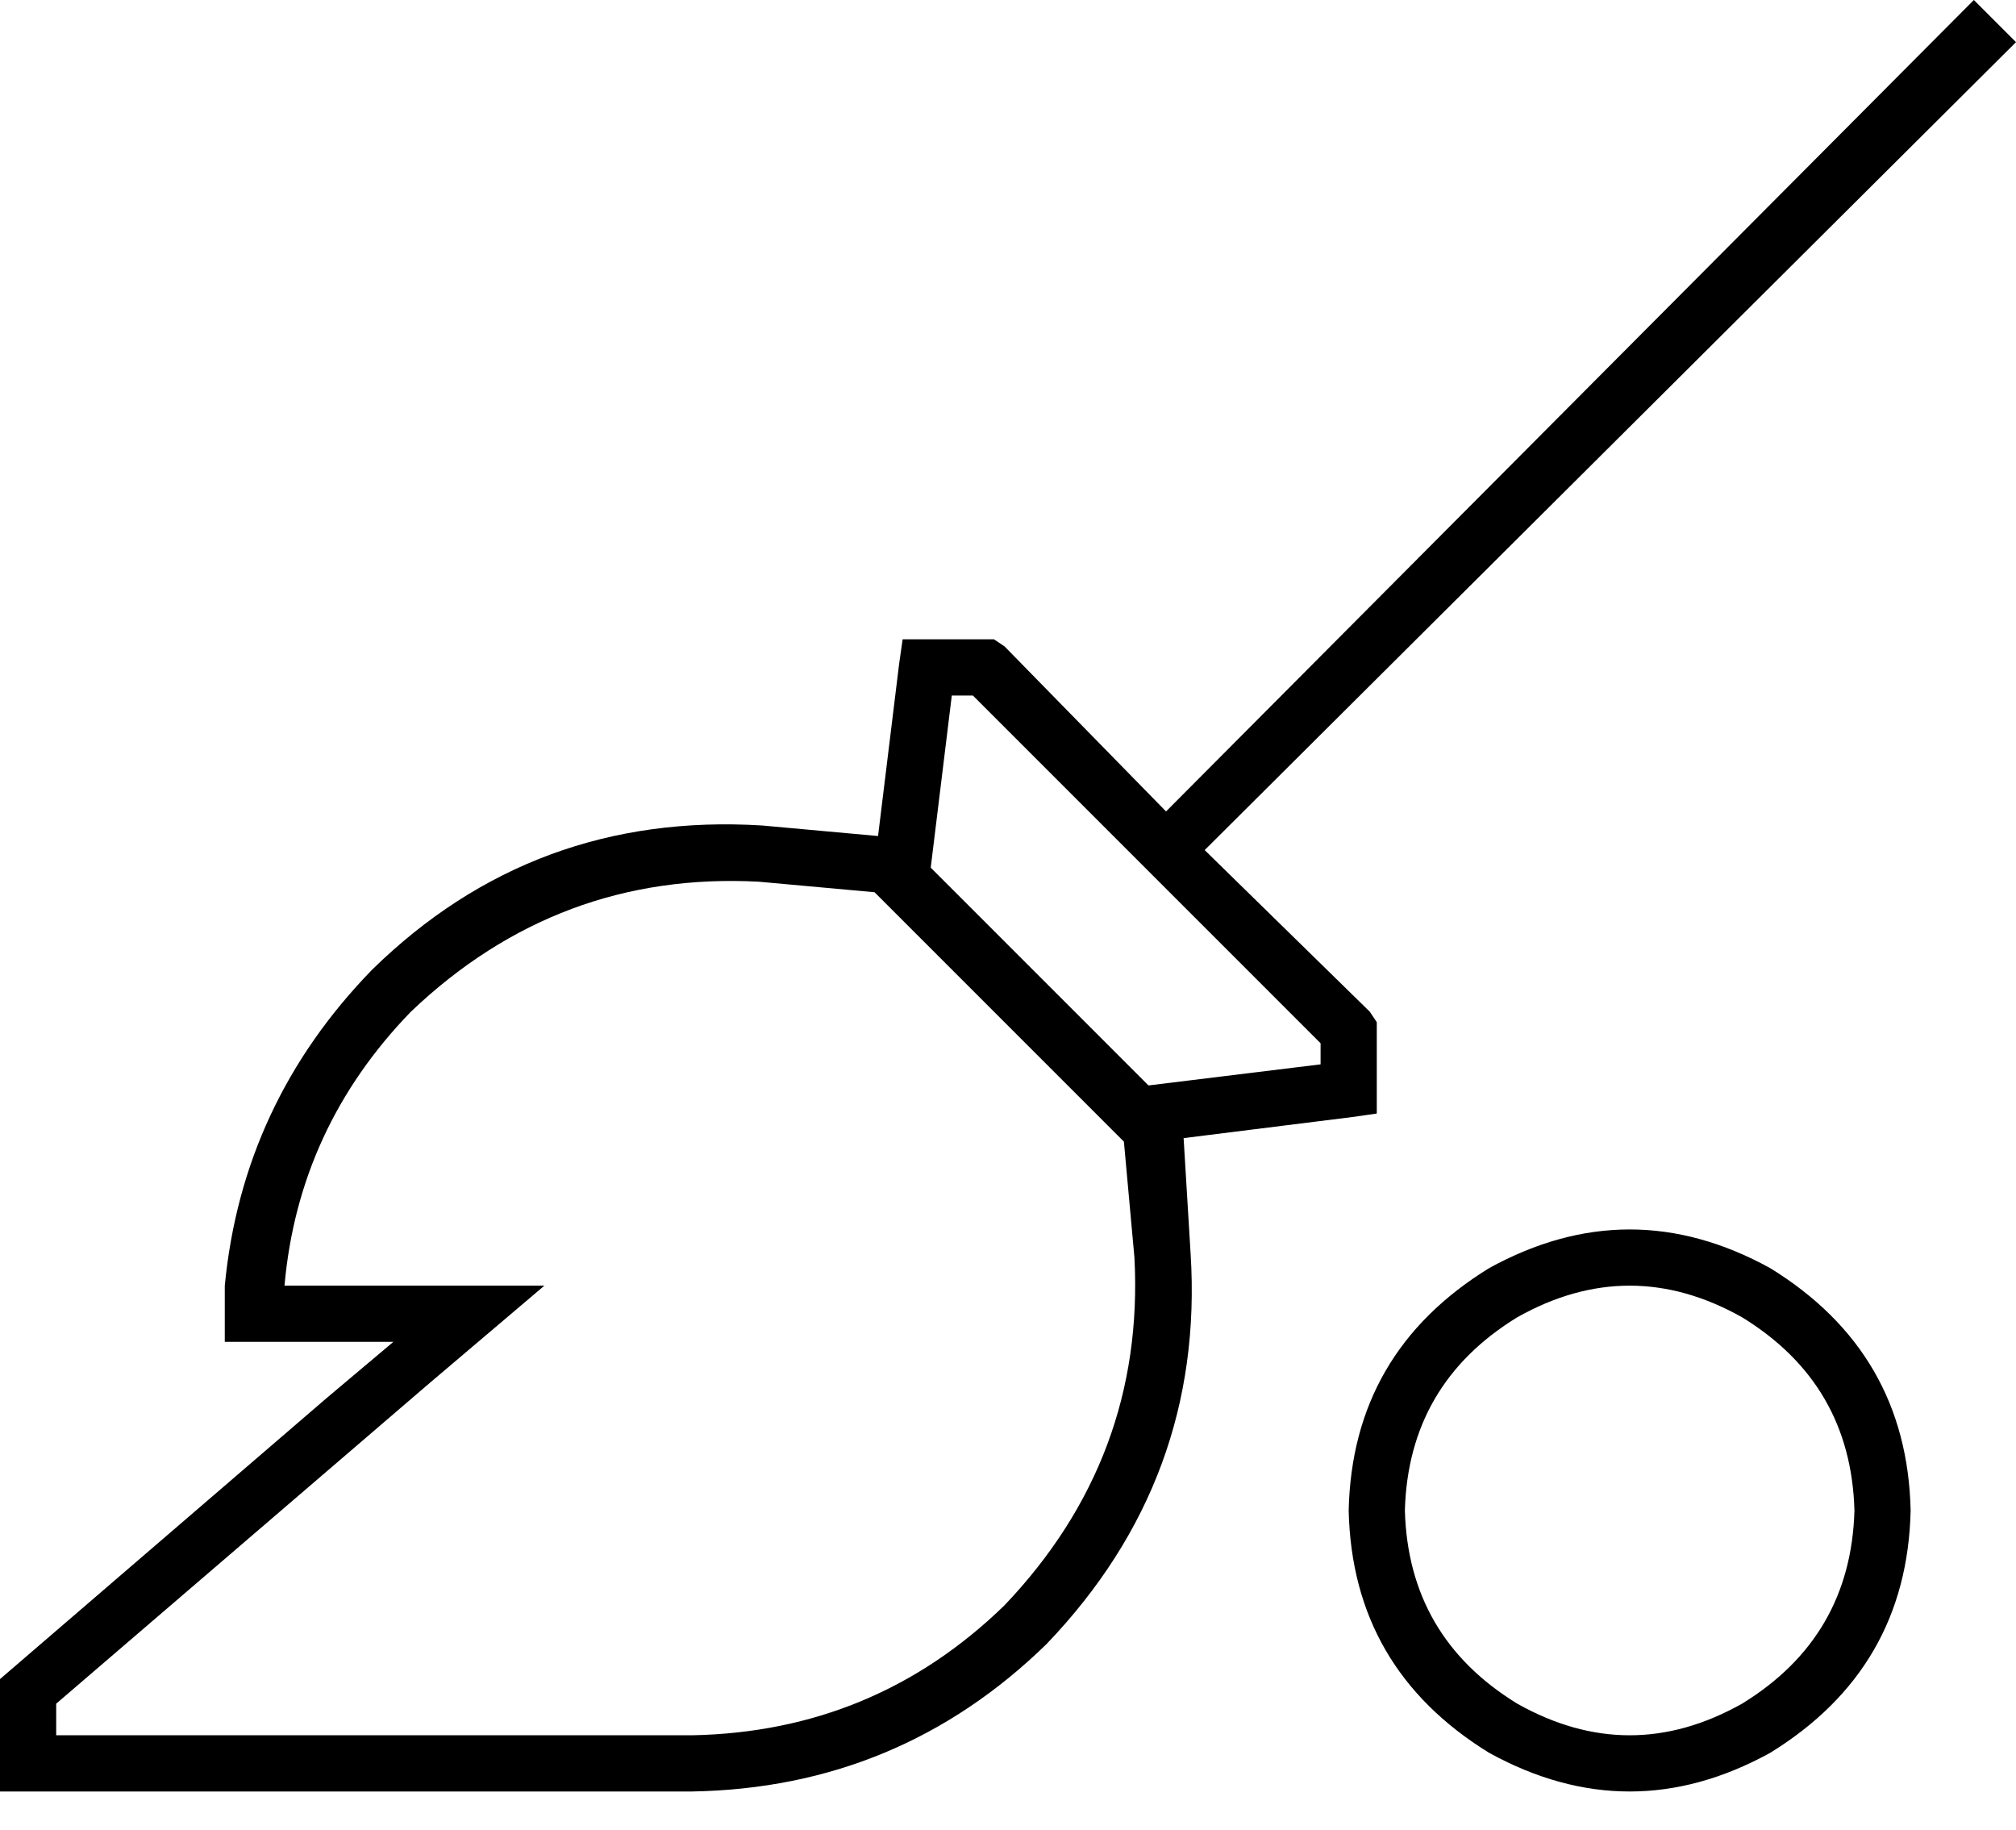 <svg xmlns="http://www.w3.org/2000/svg" viewBox="0 0 574 521">
  <path d="M 390 288 L 343 242 L 390 288 L 343 242 L 574 12 L 574 12 L 562 0 L 562 0 L 332 231 L 332 231 L 286 184 L 286 184 L 283 182 L 283 182 L 280 182 L 257 182 L 256 189 L 256 189 L 250 238 L 250 238 L 217 235 L 217 235 Q 152 231 106 276 Q 69 314 64 366 Q 64 371 64 377 L 64 382 L 64 382 L 80 382 L 112 382 L 93 398 L 93 398 L 0 478 L 0 478 L 0 494 L 0 494 L 0 510 L 0 510 L 16 510 L 197 510 Q 256 509 298 468 Q 343 421 339 357 L 337 324 L 337 324 L 385 318 L 385 318 L 392 317 L 392 317 L 392 310 L 392 310 L 392 294 L 392 294 L 392 291 L 392 291 L 390 288 L 390 288 Z M 327 309 L 265 247 L 327 309 L 265 247 L 271 198 L 271 198 L 277 198 L 277 198 L 376 297 L 376 297 L 376 303 L 376 303 L 327 309 L 327 309 Z M 112 366 L 81 366 L 112 366 L 81 366 Q 85 321 117 288 Q 159 248 216 251 L 249 254 L 249 254 L 320 325 L 320 325 L 323 358 L 323 358 Q 326 415 286 457 Q 249 493 197 494 L 16 494 L 16 494 L 16 485 L 16 485 L 122 394 L 122 394 L 155 366 L 155 366 L 112 366 L 112 366 Z M 400 430 Q 401 394 432 375 Q 464 357 496 375 Q 527 394 528 430 Q 527 466 496 485 Q 464 503 432 485 Q 401 466 400 430 L 400 430 Z M 544 430 Q 543 385 504 361 Q 464 339 424 361 Q 385 385 384 430 Q 385 475 424 499 Q 464 521 504 499 Q 543 475 544 430 L 544 430 Z" />
</svg>